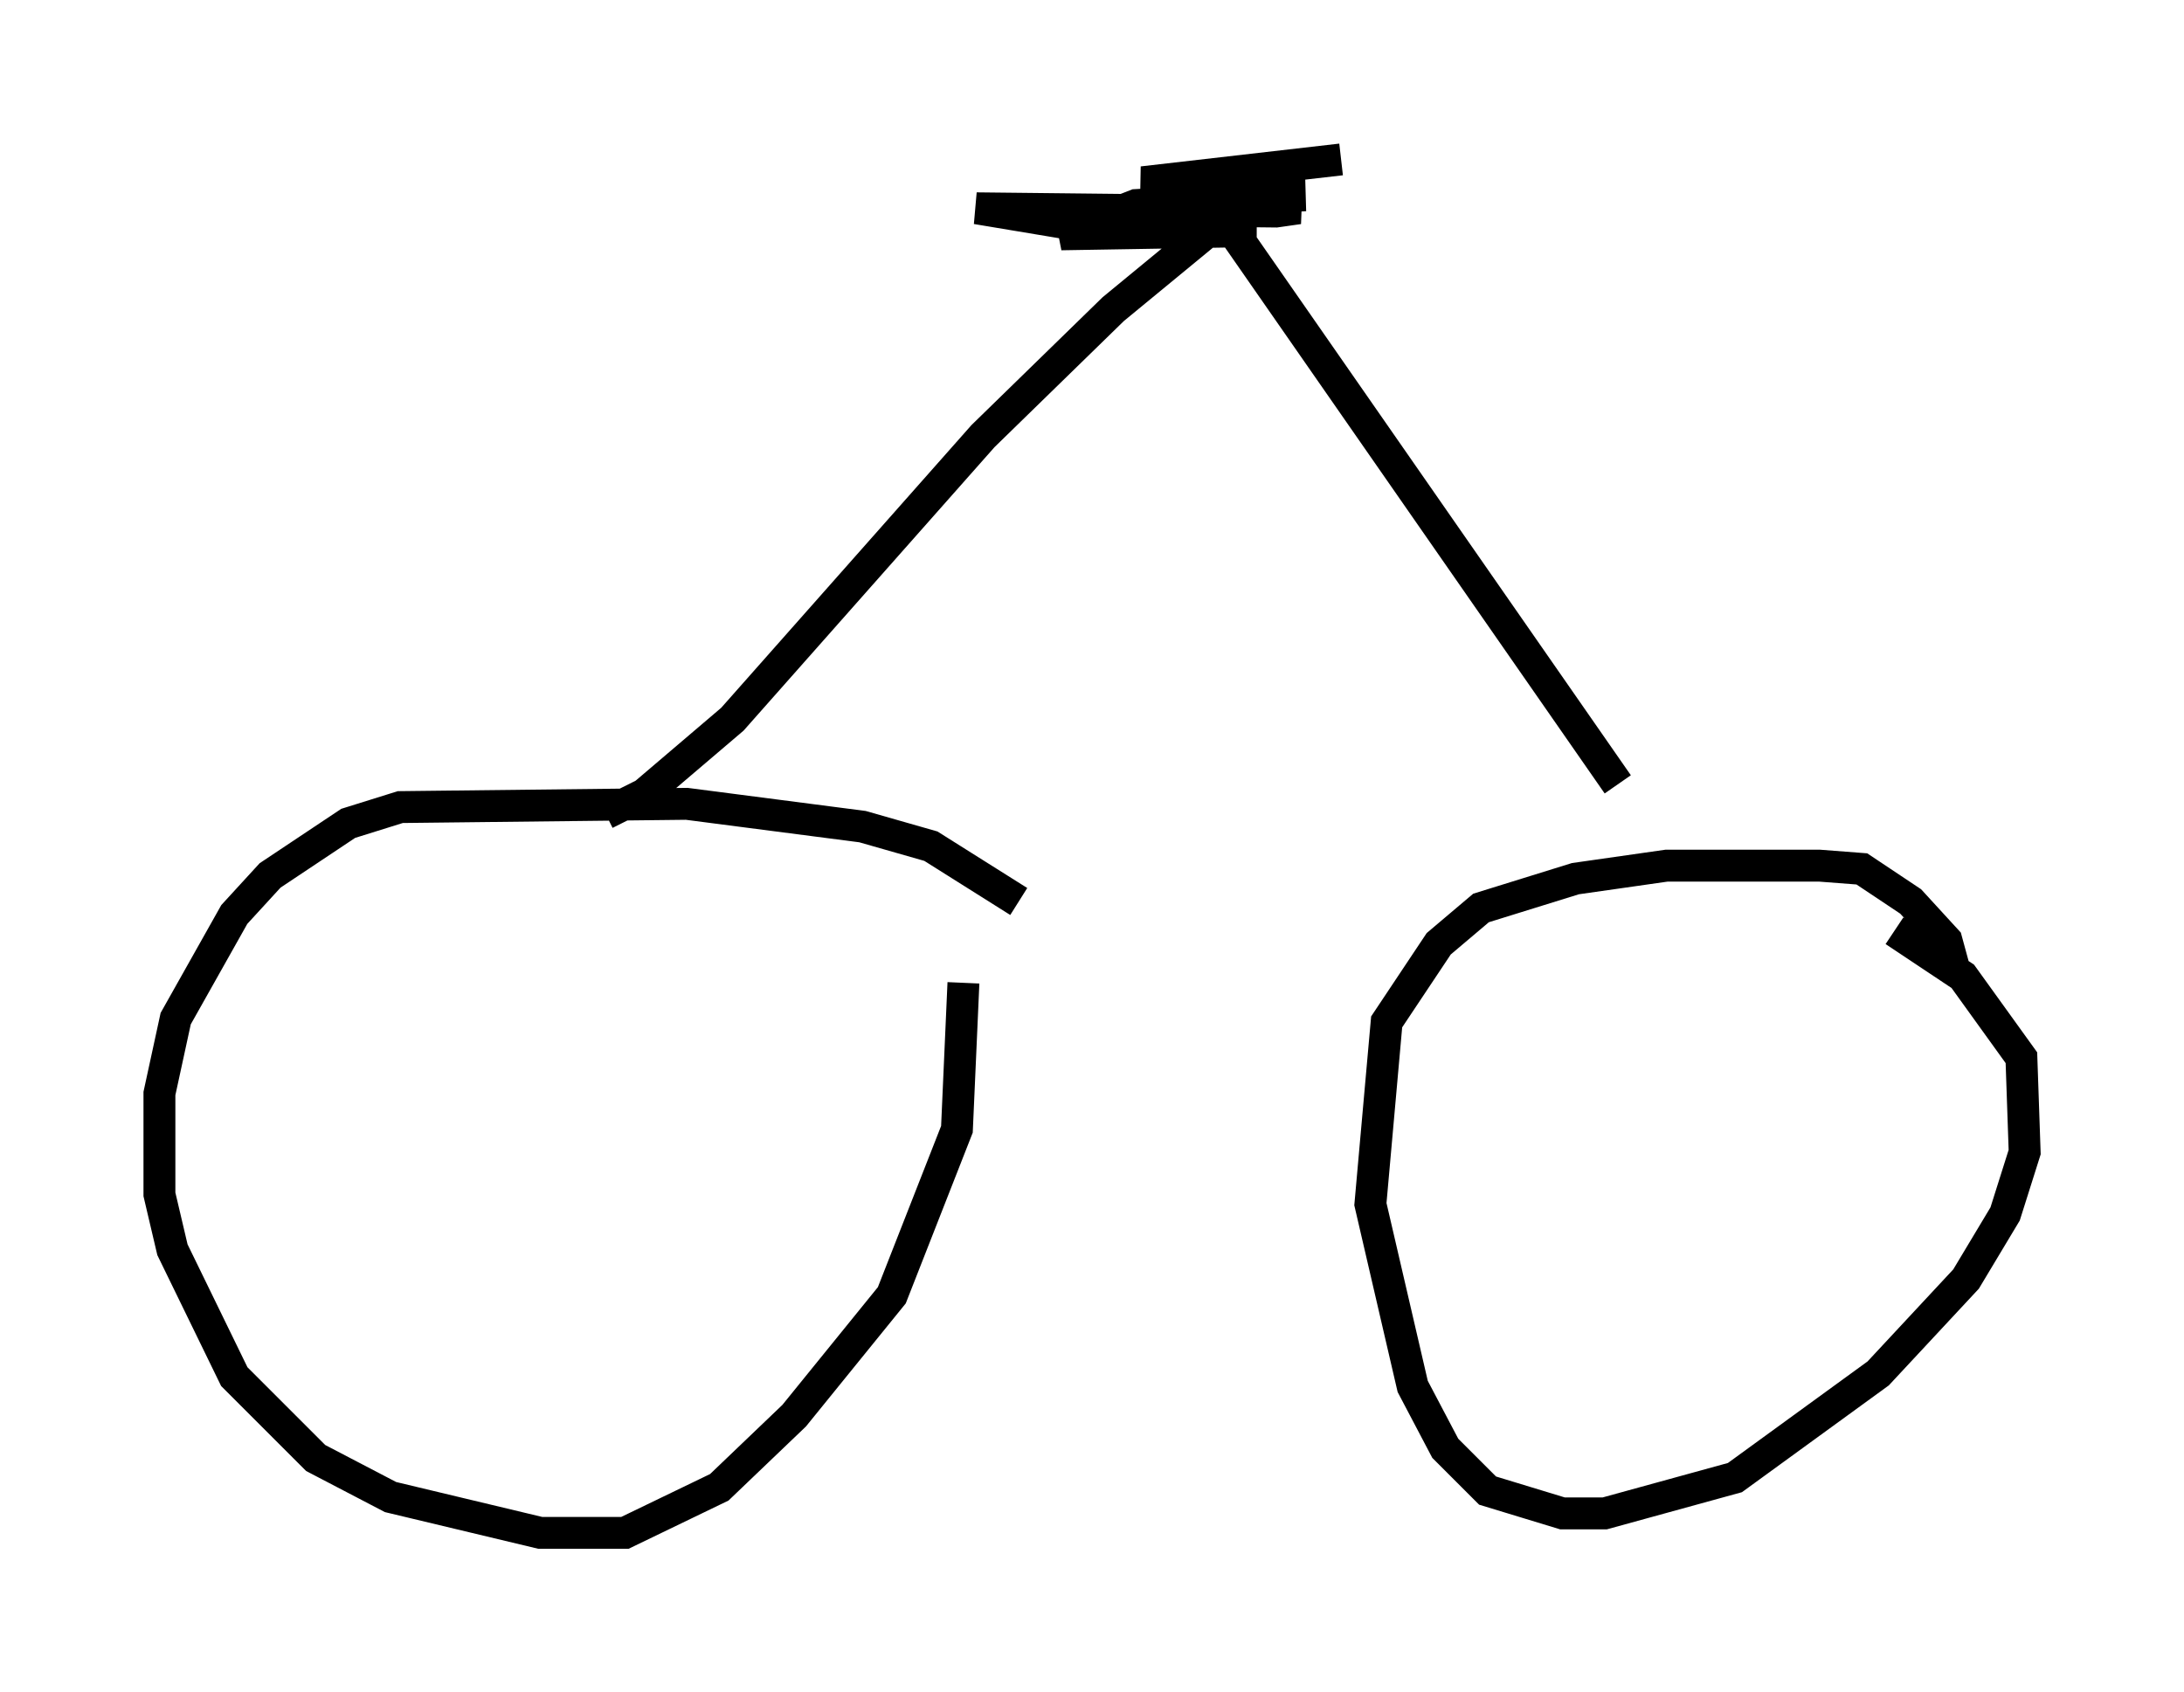 <?xml version="1.0" encoding="utf-8" ?>
<svg baseProfile="full" height="53.08" version="1.1" width="68.494" xmlns="http://www.w3.org/2000/svg" xmlns:ev="http://www.w3.org/2001/xml-events" xmlns:xlink="http://www.w3.org/1999/xlink"><defs /><rect fill="white" height="53.08" width="68.494" x="0" y="0" /><path d="M33.89, 30.317 m-1.94, -2.042 l-2.756, -1.735 -2.144, -0.613 l-5.513, -0.715 -8.983, 0.102 l-1.633, 0.51 -2.45, 1.633 l-1.123, 1.225 -1.838, 3.267 l-0.51, 2.348 0.0, 3.165 l0.408, 1.735 1.94, 3.981 l2.552, 2.552 2.348, 1.225 l4.696, 1.123 2.654, 0.0 l2.96, -1.429 2.348, -2.246 l3.063, -3.777 2.042, -5.206 l0.204, -4.594 m31.136, -0.204 l-0.306, -1.123 -1.123, -1.225 l-1.531, -1.021 -1.327, -0.102 l-4.798, 0.0 -2.858, 0.408 l-2.96, 0.919 -1.327, 1.123 l-1.633, 2.45 -0.51, 5.717 l1.327, 5.717 1.021, 1.94 l1.327, 1.327 2.348, 0.715 l1.327, 0.0 4.083, -1.123 l4.492, -3.267 2.756, -2.96 l1.225, -2.042 0.613, -1.94 l-0.102, -2.96 -1.838, -2.552 l-2.144, -1.429 m-40.425, -3.675 l1.225, -0.613 2.756, -2.348 l7.861, -8.881 4.083, -3.981 l3.471, -2.858 12.352, 17.763 m-8.677, -19.6 l-6.227, 0.715 3.981, 0.613 l0.919, 0.204 -0.715, 0.102 l-9.392, -0.102 3.675, 0.613 l5.104, 0.102 -6.125, 0.102 l2.348, -0.919 5.308, -0.306 l-4.185, 0.0 " fill="none" stroke="black" stroke-width="1" /></svg>